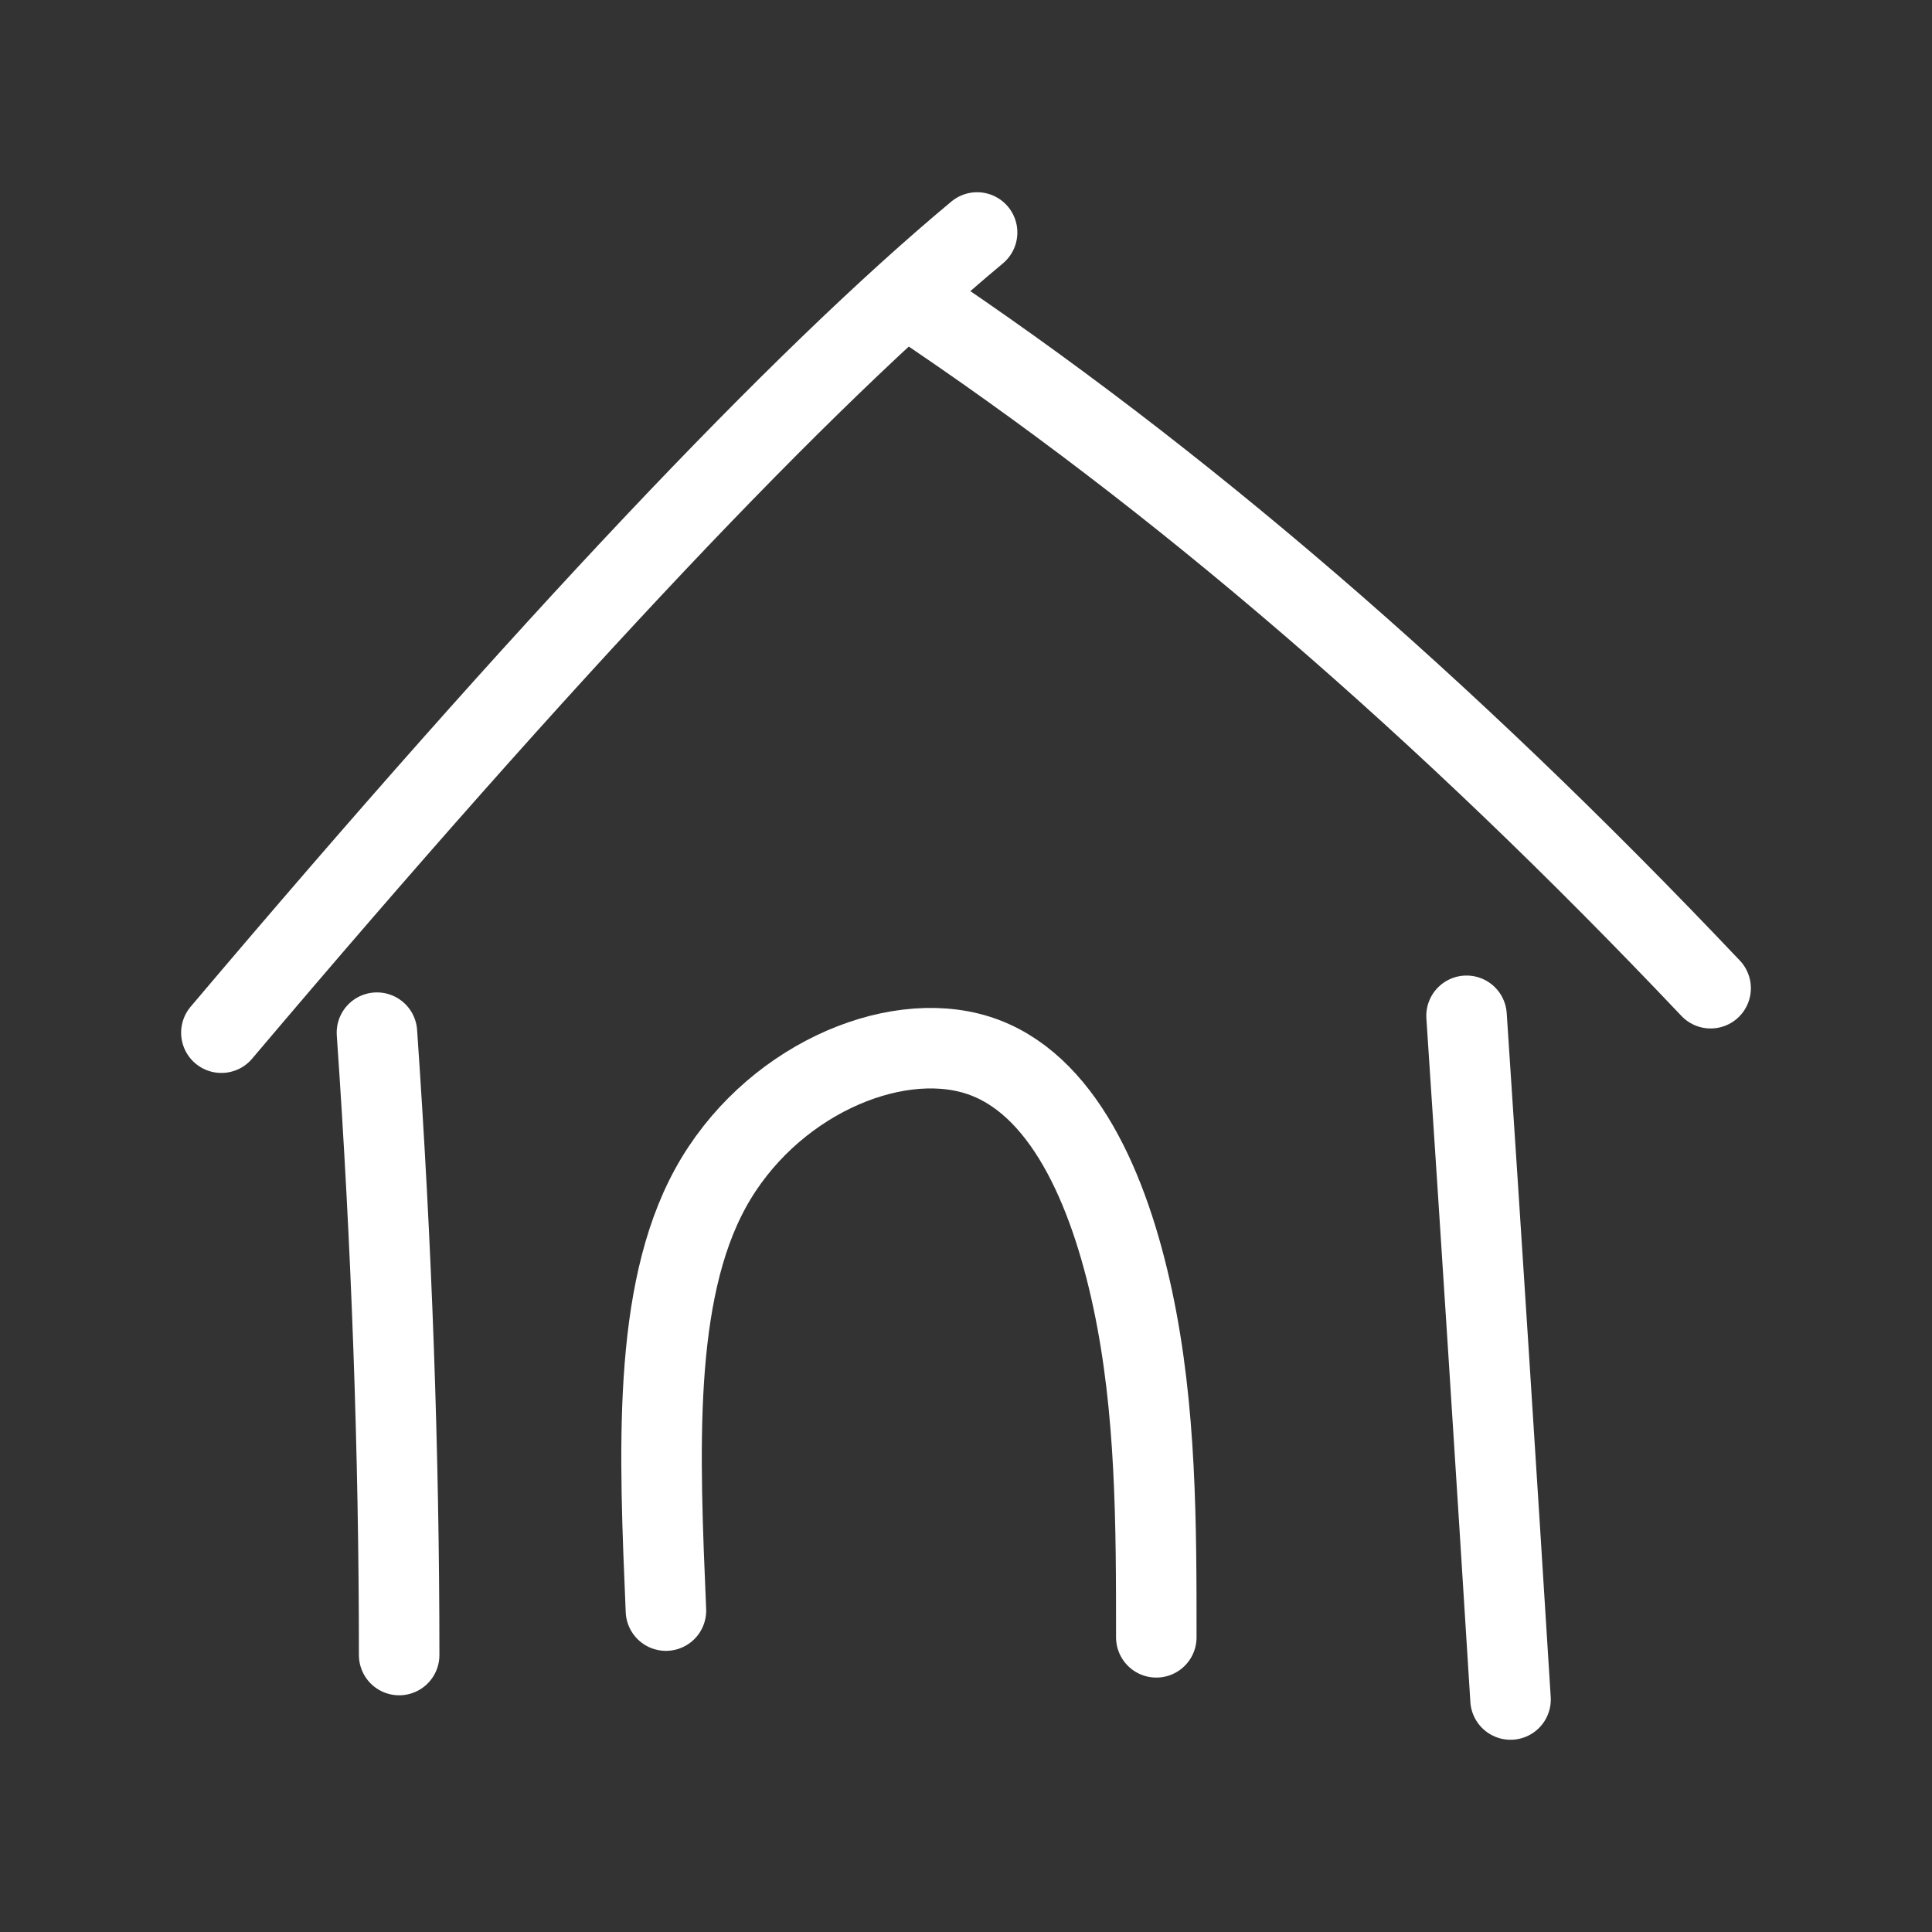 <?xml version="1.0" encoding="UTF-8"?><svg id="a" xmlns="http://www.w3.org/2000/svg" viewBox="0 0 48 48"><rect x="0" y="0" width="48" height="48" fill="#333333" stroke="none"/><defs><style>.b{stroke-width:2px;fill:none;stroke:#fff;stroke-linecap:round;stroke-linejoin:round;}</style></defs><path class="b" d="m16.545,40.015c-.166-3.932-.342-7.853,1.105-10.492s4.506-3.976,6.627-3.313,3.28,3.325,3.866,6.075c.585,2.75.585,5.578.585,8.394"/><path class="b" d="m36.436,25.237c.361,5.434.725,11.096,1.093,16.987m-27.612-1.105c0-5.014-.184-10.169-.552-15.463"/><path class="b" d="m5.5,25.657C13.6,16.085,19.858,9.458,24.276,5.776"/><path class="b" d="m22.619,7.433c6.627,4.418,13.254,10.124,19.881,17.119"/></svg>